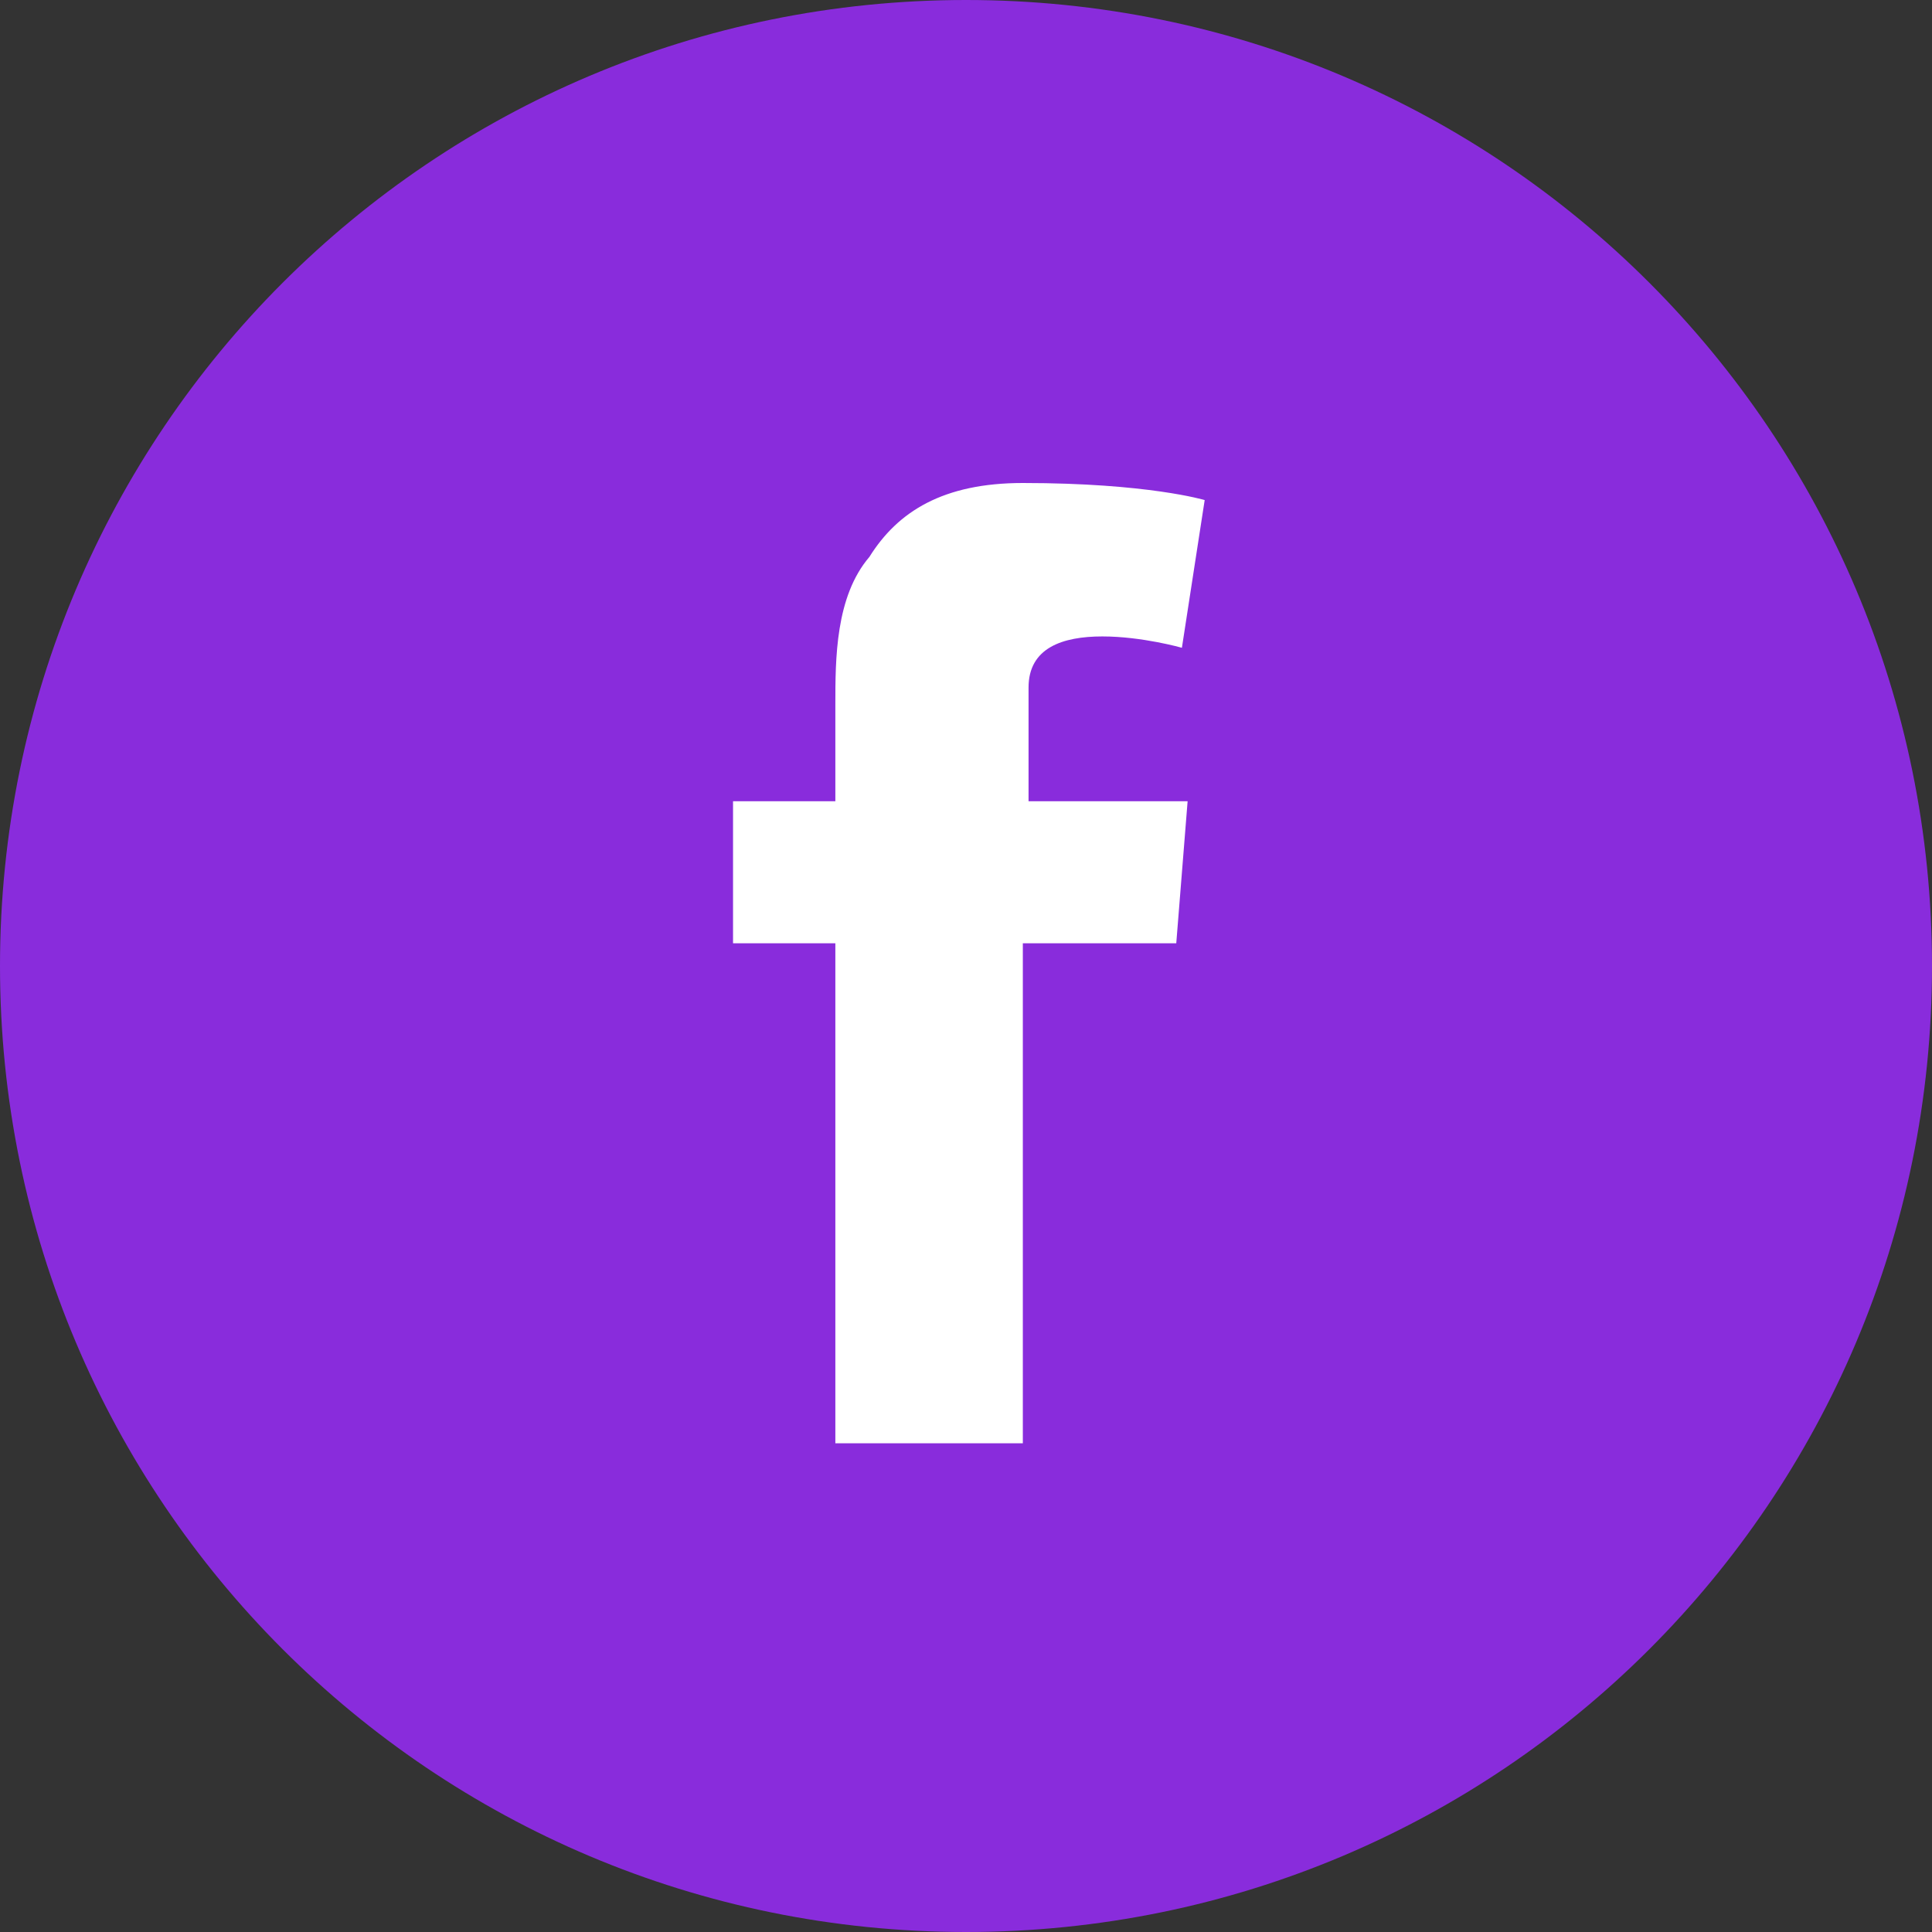 <svg width="24" height="24" viewBox="0 0 24 24" fill="none" xmlns="http://www.w3.org/2000/svg">
<rect x="0" y="0" width="24" height="24" fill="#333333" stroke="none"/>
<g clip-path="url(#clip0_9_223)">
<path d="M12 24C18.635 24 24 18.635 24 12C24 5.365 18.635 0 12 0C5.365 0 0 5.365 0 12C0 18.635 5.365 24 12 24Z" fill="#892CDC"/>
<path d="M9.106 9.953H10.377V8.753C10.377 8.188 10.377 7.412 10.8 6.918C11.153 6.353 11.718 6 12.706 6C14.259 6 14.965 6.212 14.965 6.212L14.682 8.047C14.682 8.047 14.188 7.906 13.694 7.906C13.2 7.906 12.777 8.047 12.777 8.541V9.953H14.753L14.612 11.718H12.706V17.929H10.377V11.718H9.106V9.953Z" fill="white"/>
</g>
<defs>
<clipPath id="clip0_9_223">
<rect width="24" height="24" fill="white"/>
</clipPath>
</defs>
</svg>
